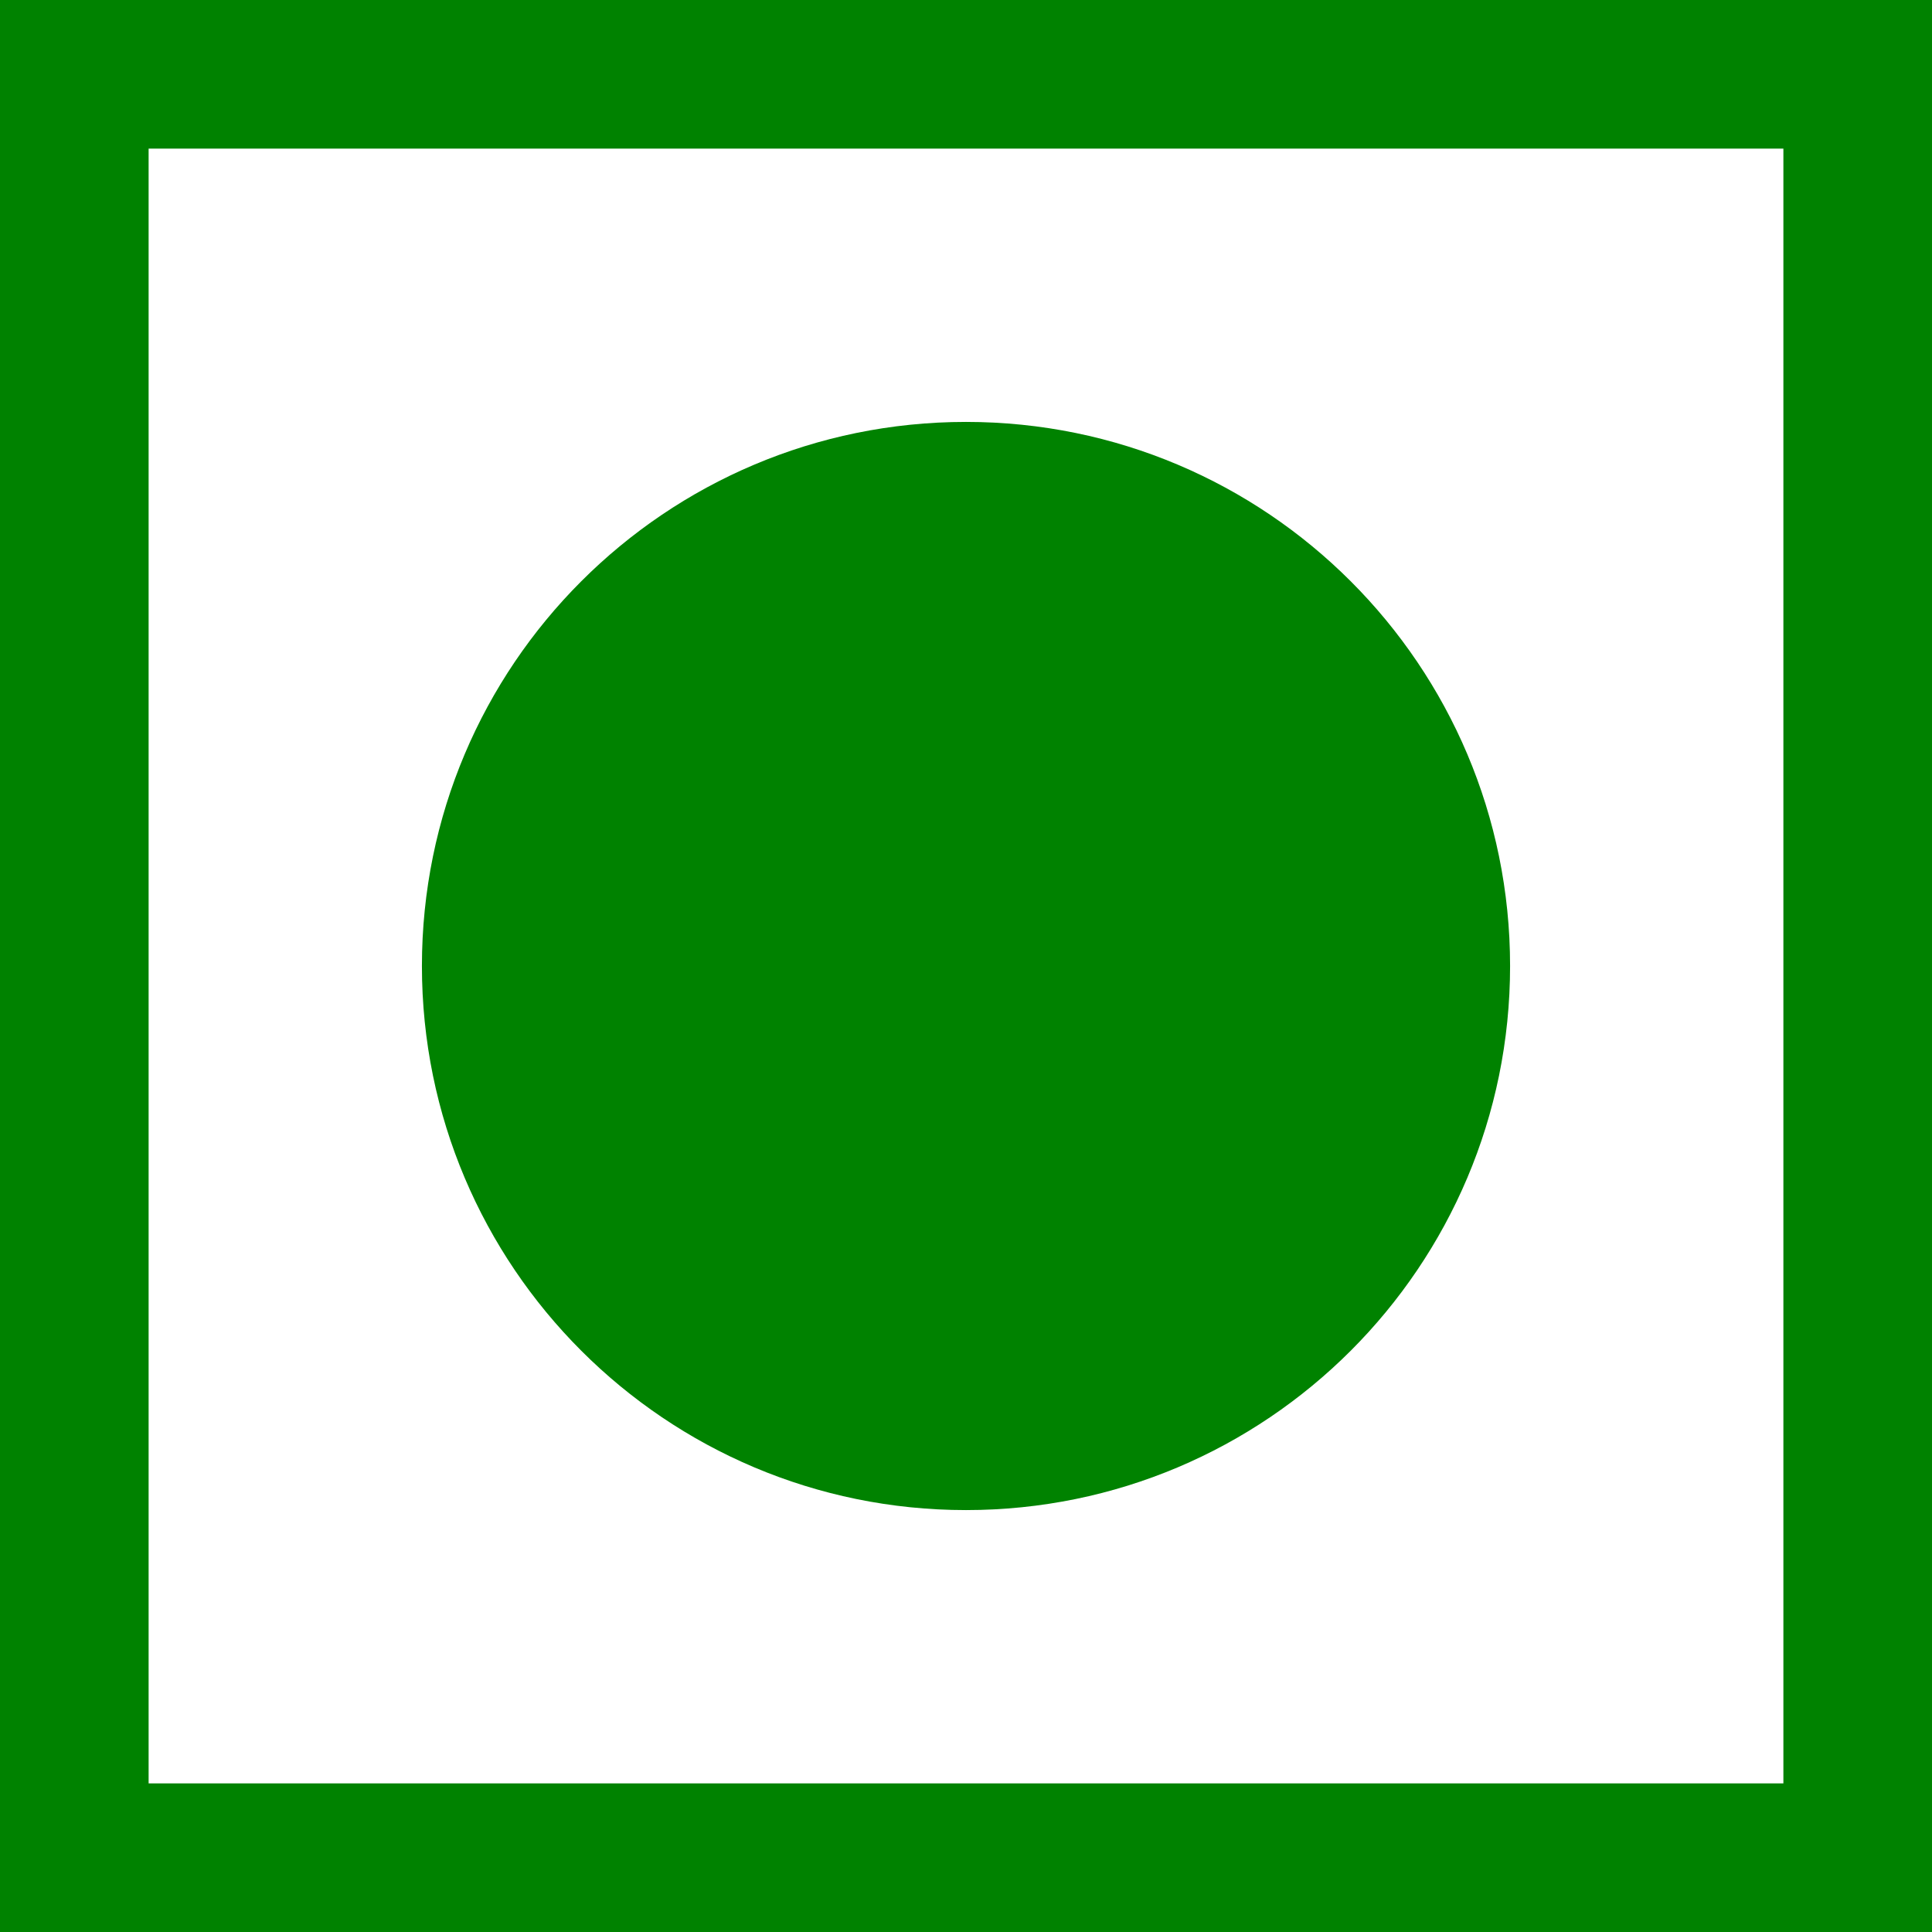 <svg width="26" height="26" viewBox="0 0 26 26" fill="none" xmlns="http://www.w3.org/2000/svg">
<path d="M25 1H1V25H25V1Z" stroke="#008200" stroke-width="2"/>
<path d="M13 20.322C17.044 20.322 20.322 17.044 20.322 13C20.322 8.956 17.044 5.678 13 5.678C8.956 5.678 5.678 8.956 5.678 13C5.678 17.044 8.956 20.322 13 20.322Z" fill="#008200"/>
</svg>
